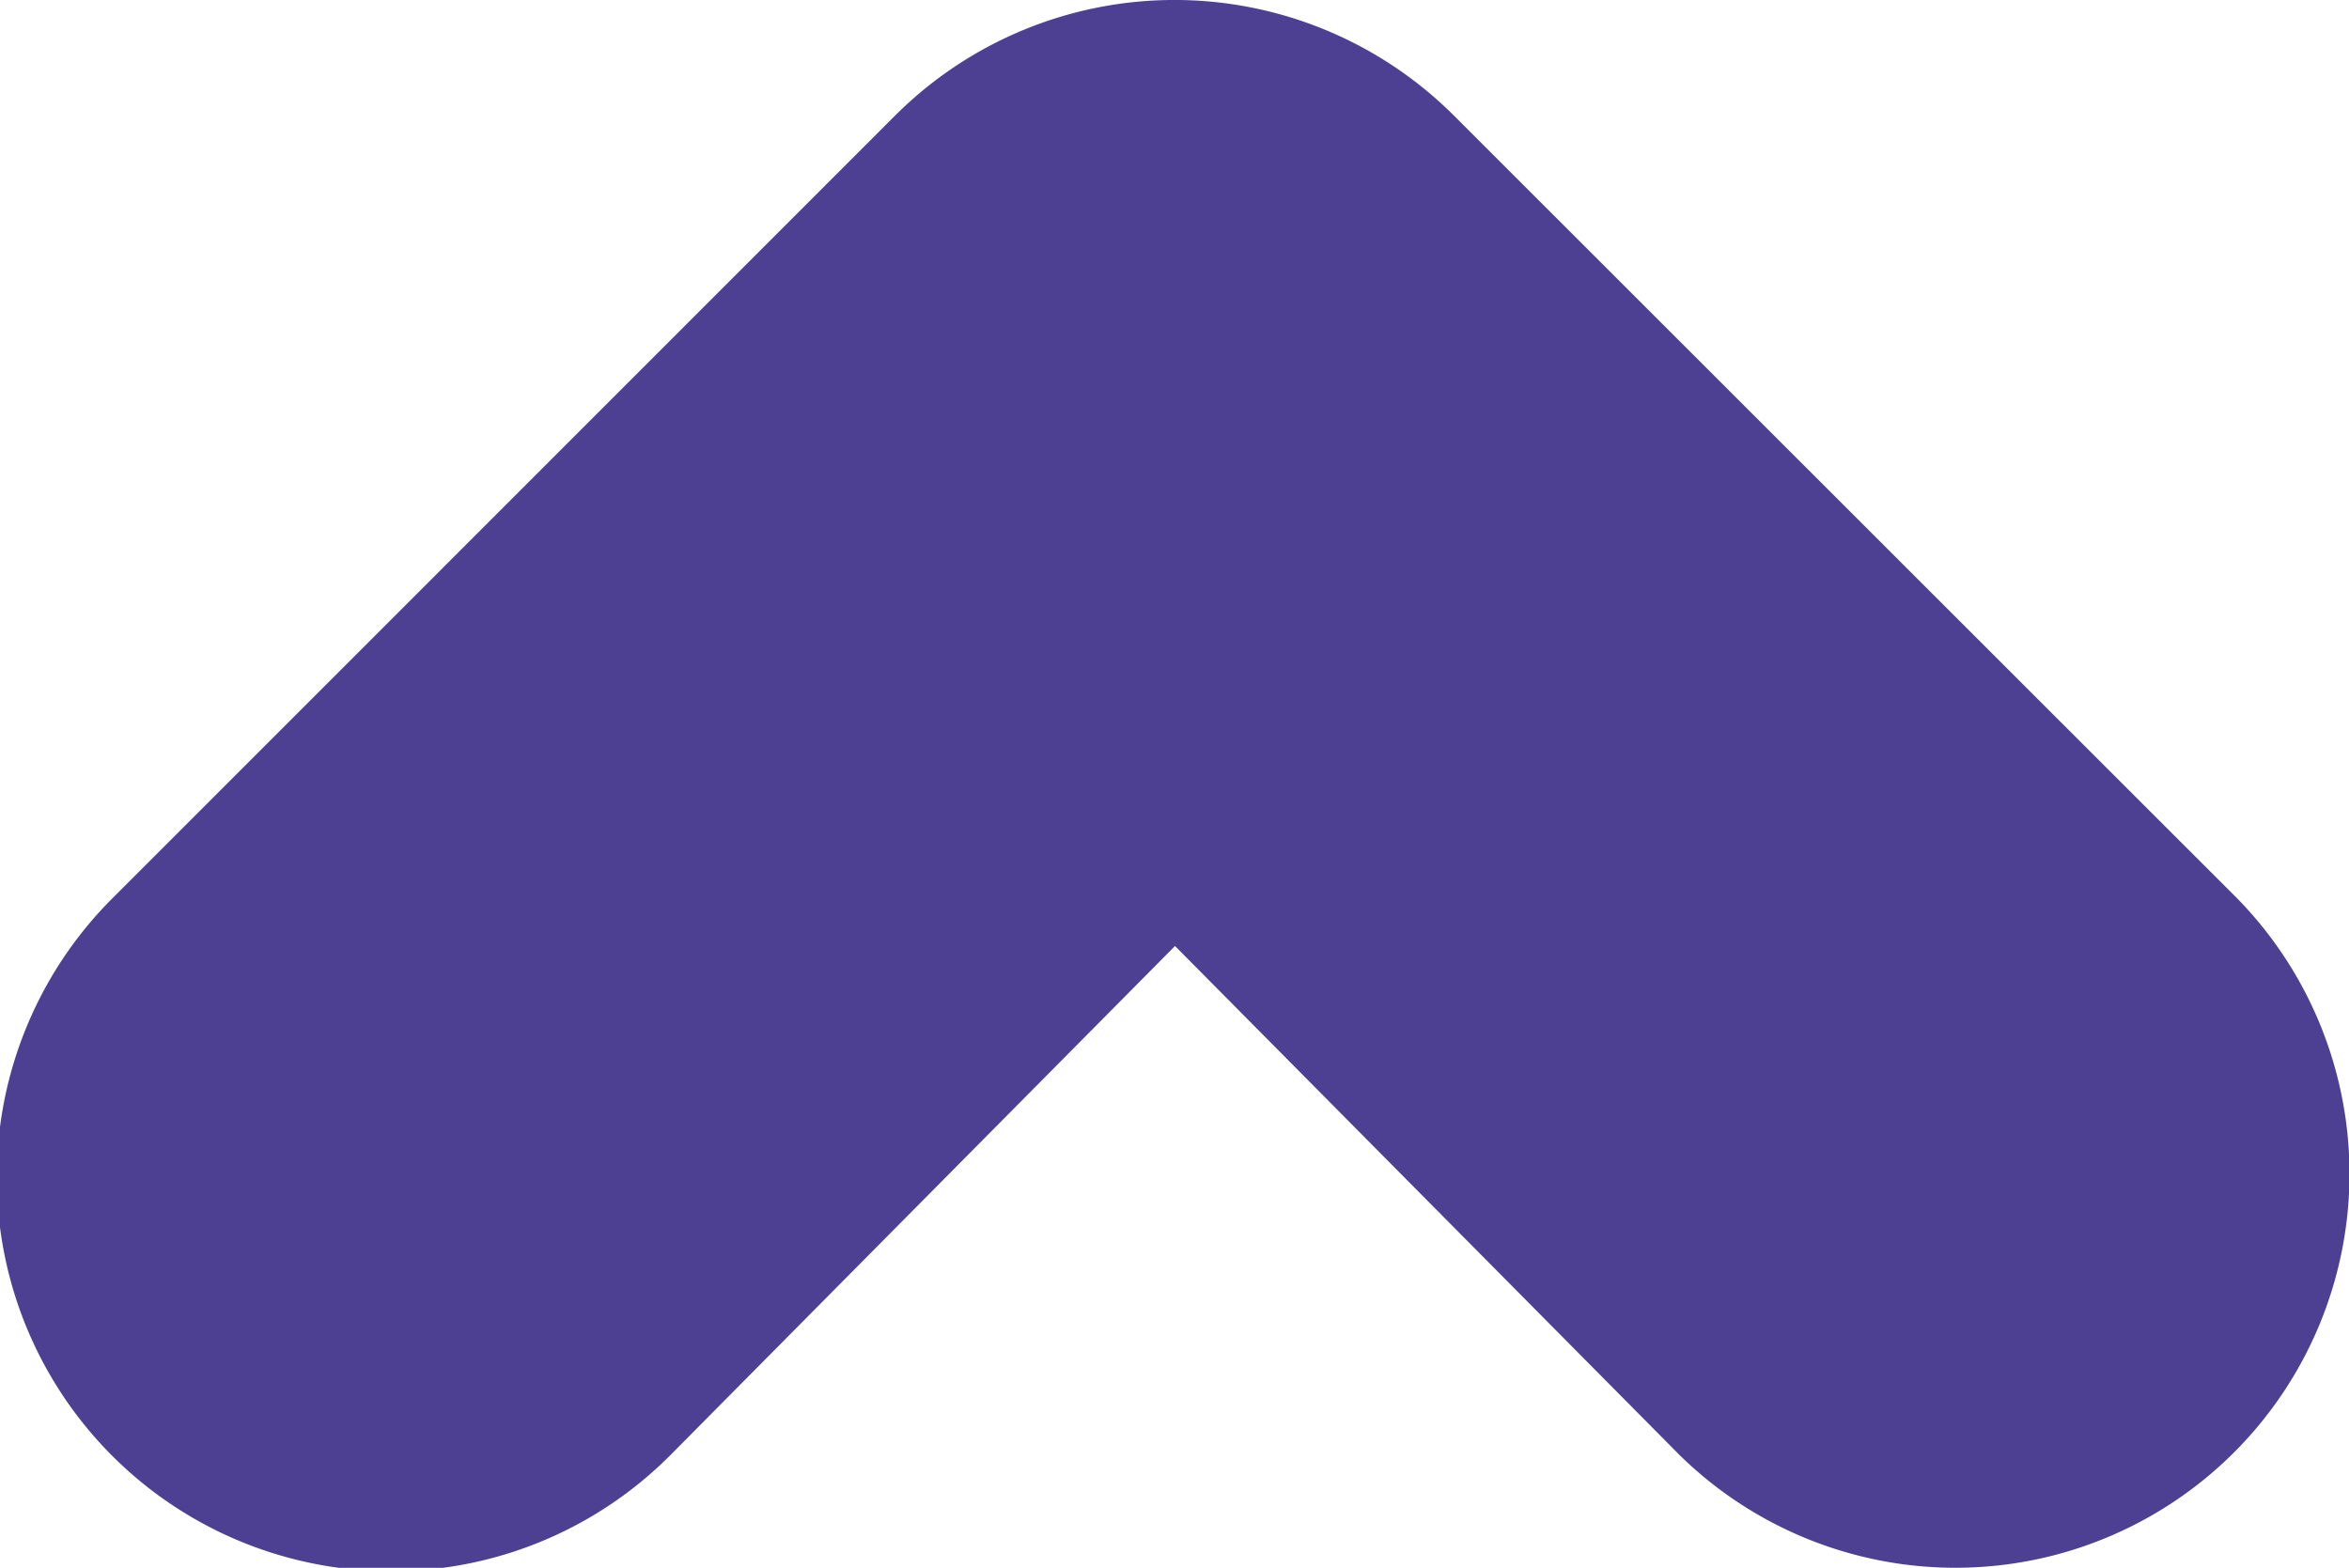 <svg id="Layer_1" data-name="Layer 1" xmlns="http://www.w3.org/2000/svg" xmlns:xlink="http://www.w3.org/1999/xlink" viewBox="0 0 180.82 120.7"><defs><clipPath id="clip-path" transform="translate(-241.44 -482.56)"><rect width="663.69" height="633.52" style="fill:none"/></clipPath></defs><g style="clip-path:url(#clip-path)"><path d="M353.3,491.4a30.44,30.44,0,0,0-42.9,0l-60.33,60.34A30.33,30.33,0,0,0,293,594.63l38.89-39.24,38.89,39.24a30.33,30.33,0,0,0,42.89-42.89Z" transform="translate(-241.44 -482.56)" style="fill:#4d4093"/></g></svg>